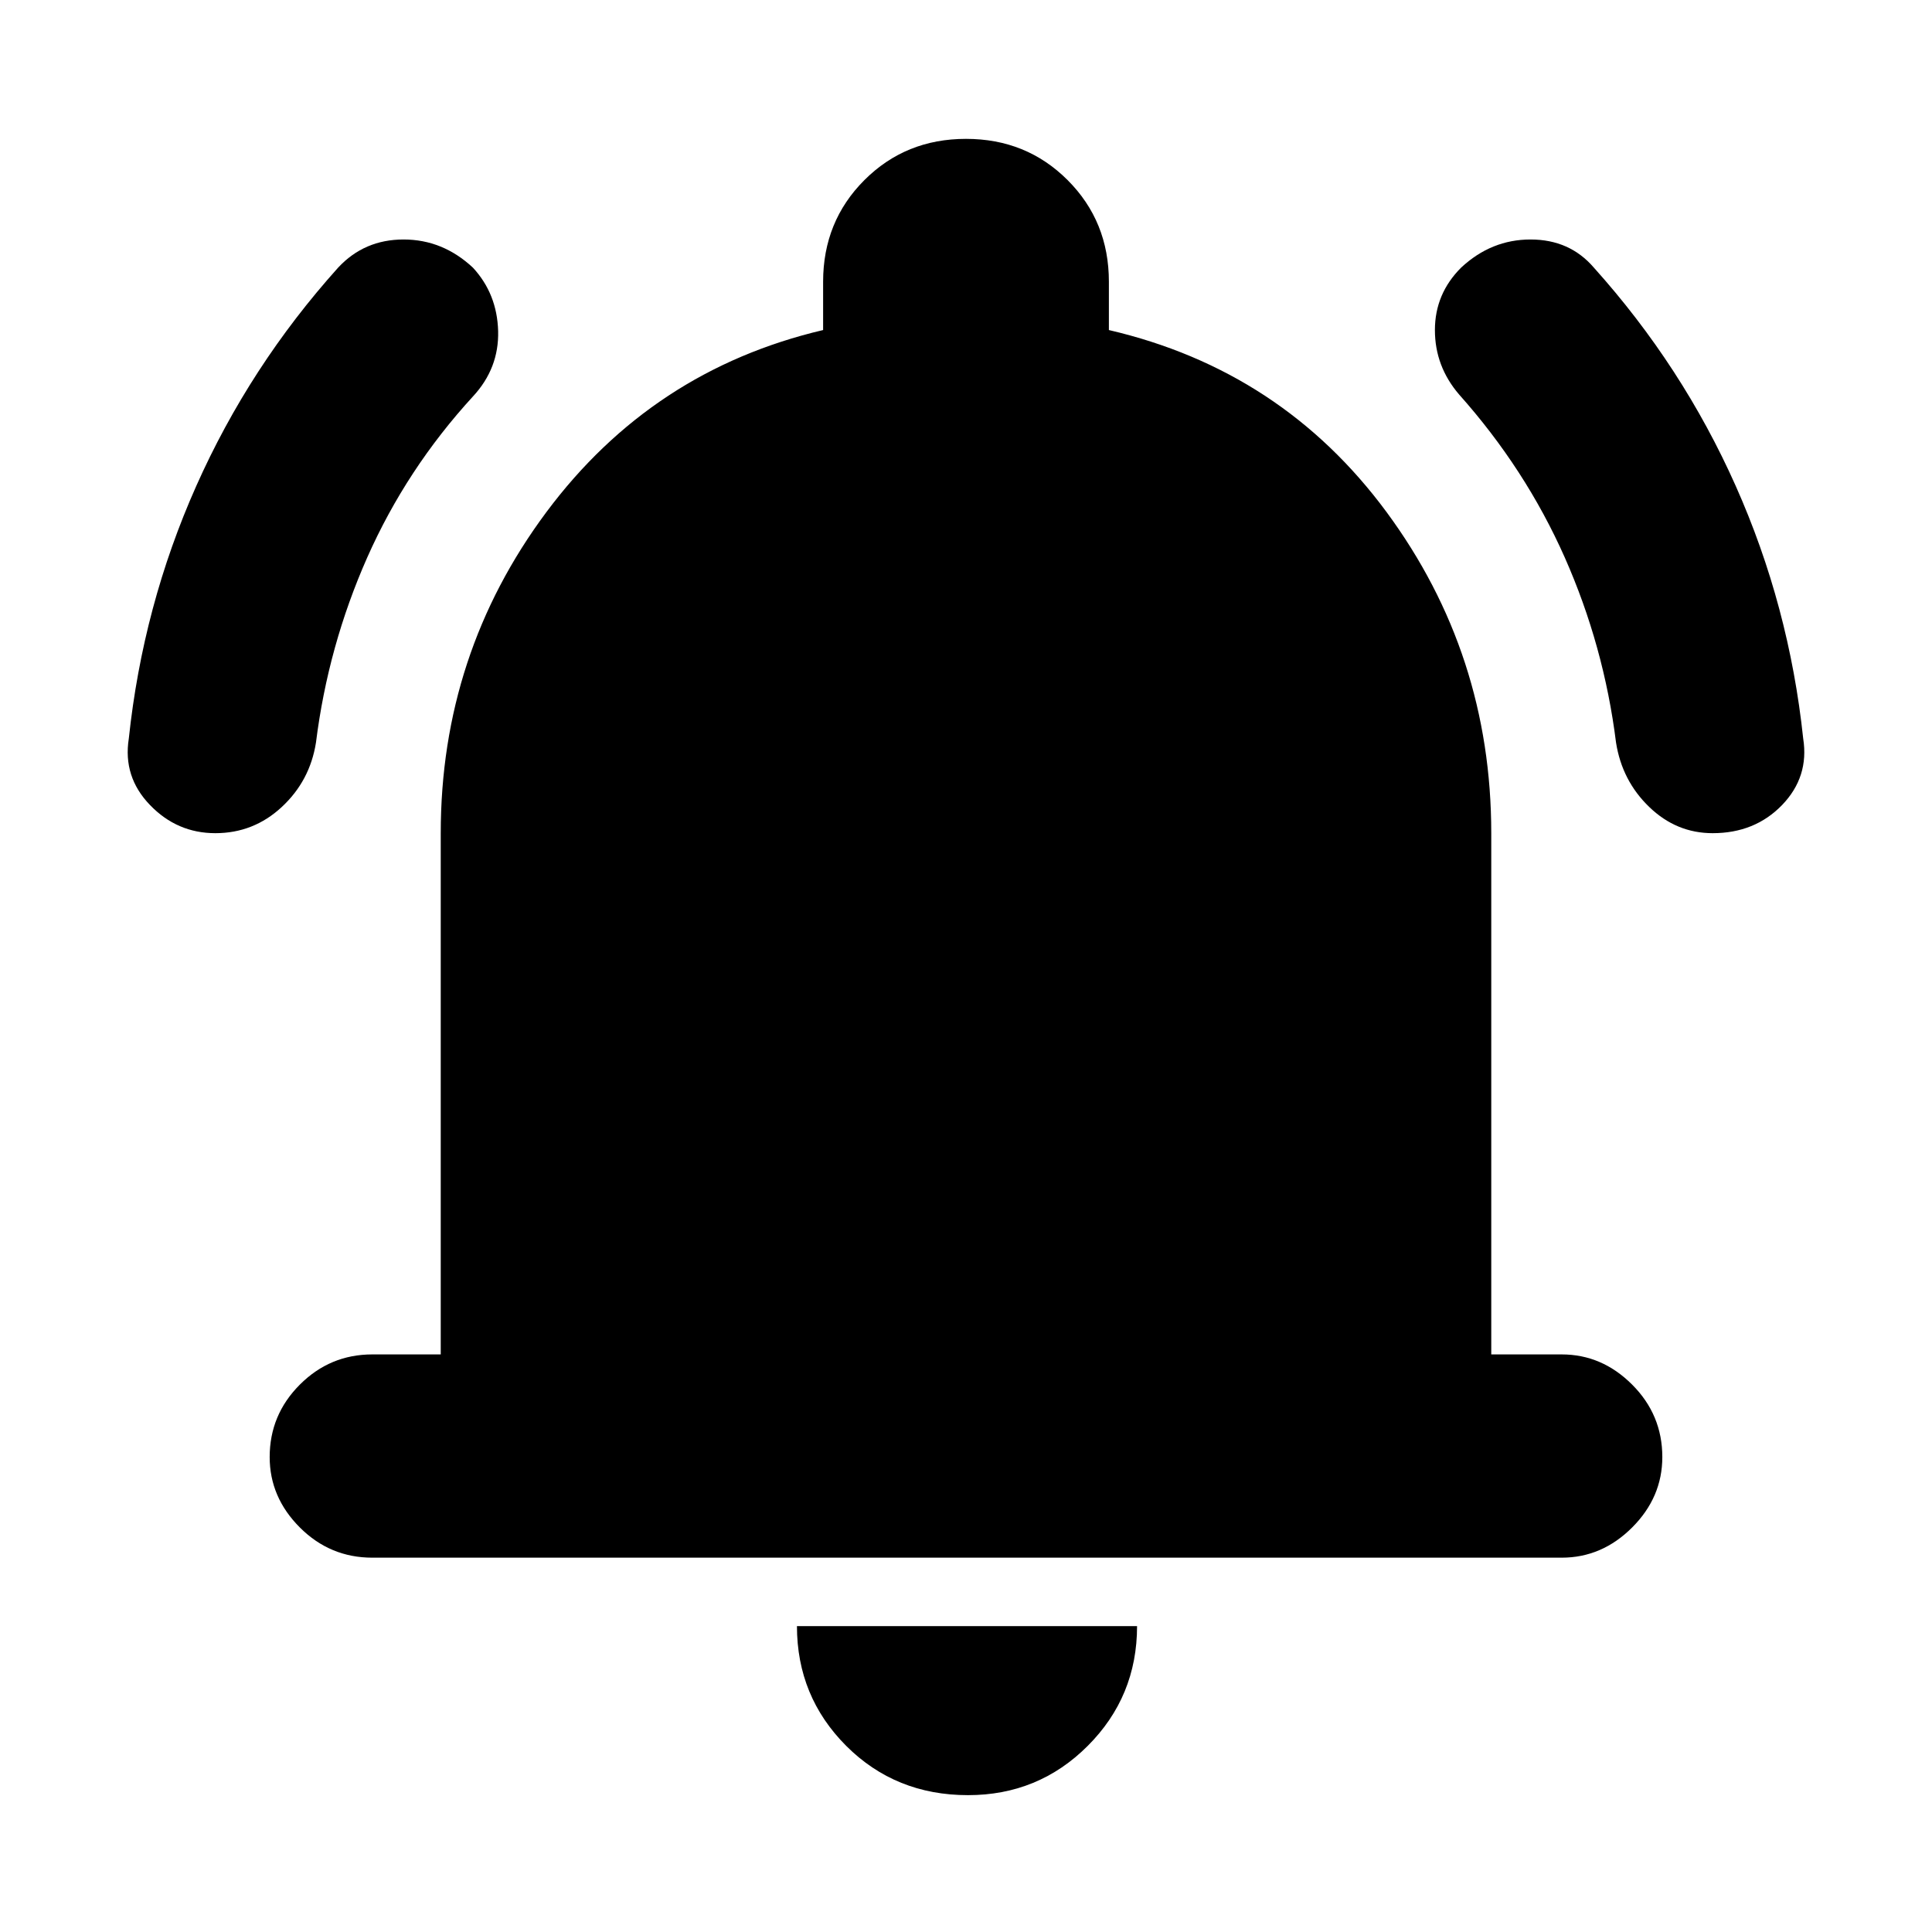 <svg xmlns="http://www.w3.org/2000/svg" height="24" width="24"><path d="M2.675 10.35q-.475 0-.812-.35-.338-.35-.263-.825.175-1.65.838-3.138Q3.1 4.55 4.2 3.325q.325-.35.813-.35.487 0 .862.35.3.325.313.787.012.463-.313.813-.825.9-1.313 2-.487 1.1-.637 2.3-.075.475-.425.8-.35.325-.825.325Zm18.6 0q-.45 0-.787-.325-.338-.325-.413-.8-.15-1.2-.637-2.3-.488-1.1-1.313-2.025-.3-.35-.3-.8 0-.45.325-.775.375-.35.863-.35.487 0 .787.35 1.1 1.225 1.762 2.712.663 1.488.838 3.138.075.475-.262.825-.338.35-.863.35Zm-16.65 9q-.525 0-.9-.375T3.35 18.1q0-.525.375-.9t.9-.375h.85V10.35q0-2.225 1.312-3.988Q8.1 4.6 10.225 4.1v-.6q0-.75.513-1.263.512-.512 1.262-.512t1.262.512q.513.513.513 1.263v.6q2.15.5 3.45 2.262 1.3 1.763 1.3 3.988v6.475h.875q.5 0 .875.375t.375.9q0 .5-.375.875t-.875.375Zm7.4 2.95q-.9 0-1.513-.612Q9.9 21.075 9.9 20.2h4.225q0 .875-.613 1.488-.612.612-1.487.612Z"/></svg>